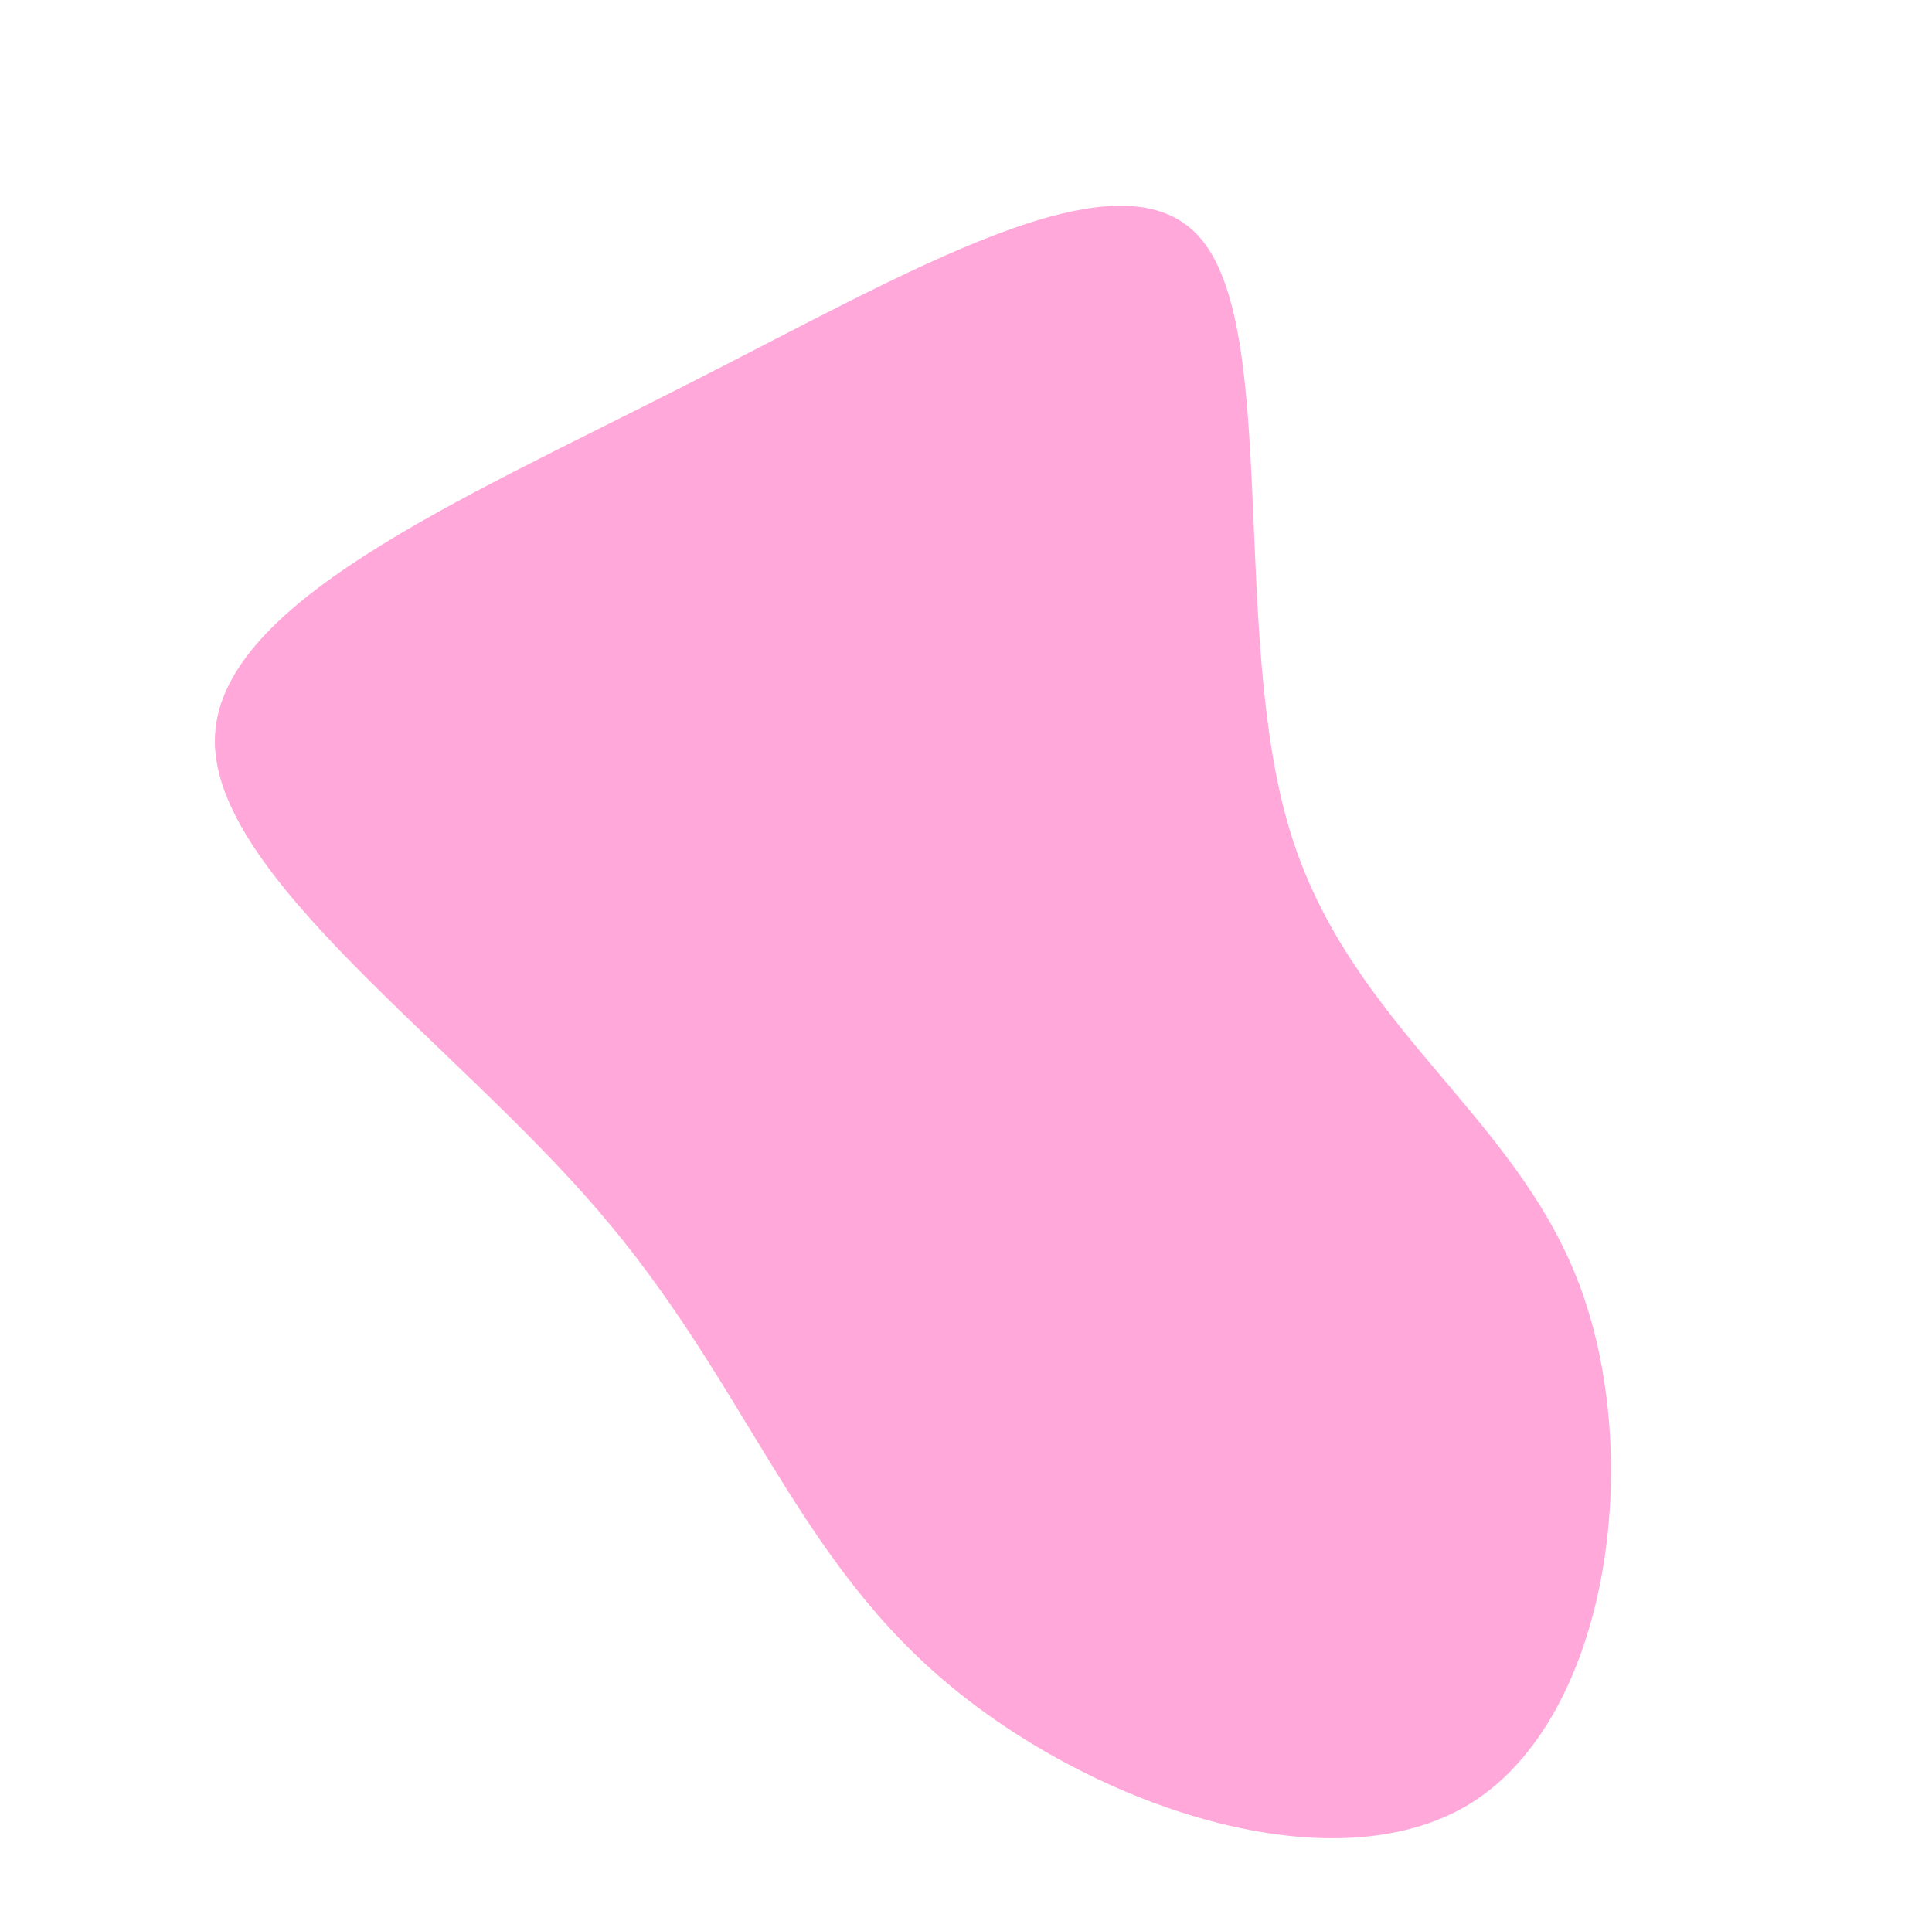 <!-- sample rectangle -->
<svg xmlns="http://www.w3.org/2000/svg" width="207.821" height="205.126" viewBox="0 0 207.821 205.126">
  <path id="blob_1_" data-name="blob (1)" d="M84.057-54.463c13.108,11.894,11.53,39.809,2.67,58.742-8.86,19.055-25,29.128-38.11,49.154-13.108,19.9-23.181,49.64-37.26,53.523s-31.92-18.084-50.489-37.988C-57.7,48.942-76.877,31.1-69.838,20.057c6.918-10.923,39.93-14.928,58.5-26.822s22.575-31.556,38.474-43.45S70.95-66.236,84.057-54.463Z" transform="translate(129.055 98.17) rotate(106)" fill="#ffa8d9"/>
</svg>
